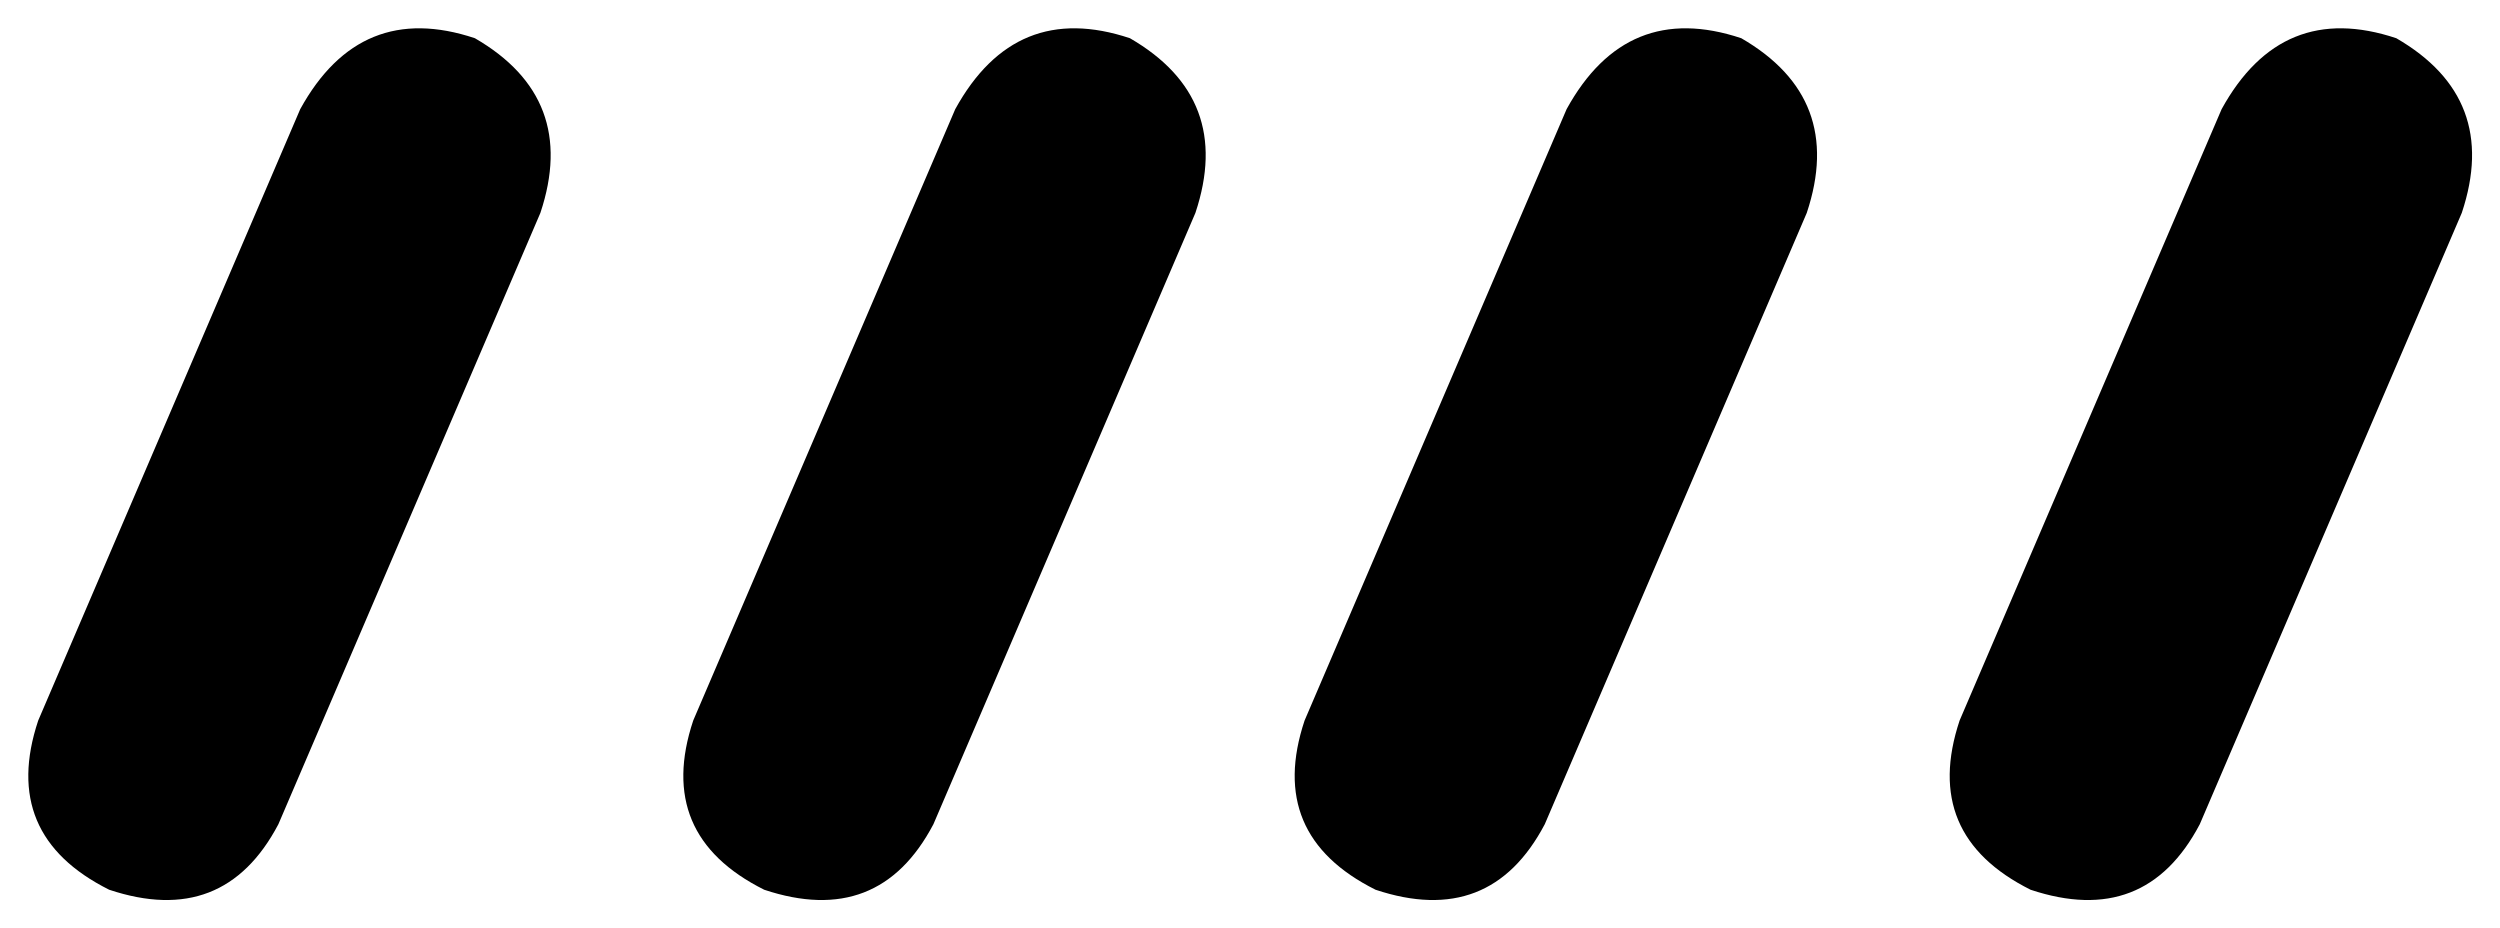 <svg xmlns="http://www.w3.org/2000/svg" viewBox="0 0 458 170">
    <path d="M 99 39 Q 106 18 87 7 Q 66 0 55 20 L 7 132 Q 0 153 20 163 Q 41 170 51 151 L 99 39 L 99 39 Z M 219 39 Q 226 18 207 7 Q 186 0 175 20 L 127 132 Q 120 153 140 163 Q 161 170 171 151 L 219 39 L 219 39 Z M 439 7 Q 418 0 407 20 L 359 132 Q 352 153 372 163 Q 393 170 403 151 L 451 39 Q 458 18 439 7 L 439 7 Z M 331 39 Q 338 18 319 7 Q 298 0 287 20 L 239 132 Q 232 153 252 163 Q 273 170 283 151 L 331 39 L 331 39 Z"/>
</svg>
